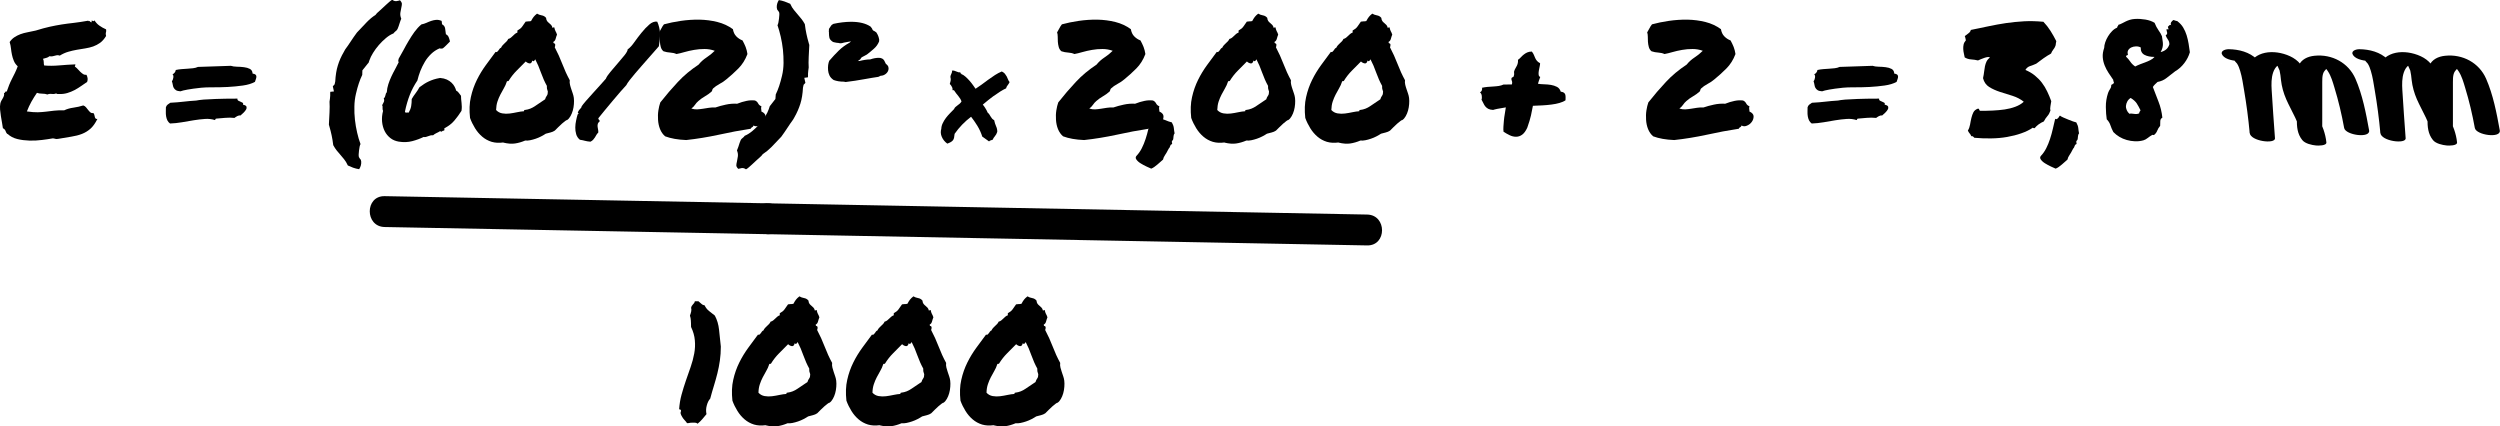 <?xml version="1.0" encoding="UTF-8"?><svg id="Layer_2" xmlns="http://www.w3.org/2000/svg" viewBox="0 0 362.74 61.85"><defs><style>.cls-1{stroke-width:0px;}</style></defs><g id="Camada_1"><path class="cls-1" d="m1.08,19.47c-.12-.12-.21-.27-.27-.45-.05-.17-.18-.31-.39-.42-.03-.23-.07-.5-.13-.81-.05-.3-.11-.62-.16-.94s-.09-.64-.12-.96-.01-.61.04-.88c.03-.14.08-.27.15-.4.07-.12.14-.25.21-.36s.12-.24.16-.36c.04-.12.04-.25.01-.38.09-.02.15-.07.18-.15.02-.09.1-.11.22-.08.11-.34.23-.66.35-.96s.26-.59.4-.87.29-.57.43-.86.28-.61.41-.97c-.27-.25-.46-.52-.57-.81-.12-.29-.21-.58-.27-.88-.06-.3-.11-.6-.14-.9s-.09-.61-.19-.93c.19-.28.41-.51.68-.69s.56-.33.88-.45c.32-.12.67-.21,1.04-.28s.77-.15,1.19-.25c.75-.23,1.42-.42,2.02-.55.59-.13,1.17-.24,1.73-.33.56-.09,1.15-.16,1.76-.23s1.31-.18,2.11-.32c.01.05.04.07.08.07h.15c.05.11.13.16.26.16,0-.05,0-.09-.01-.13,0-.04-.01-.07-.01-.11.03,0,.07,0,.13.02.05.02.1.03.14.05.04.02.07.01.11-.01.03-.02.04-.07.02-.15.19.33.43.6.73.81.3.21.62.4.98.55.02.14.02.24.01.3,0,.06-.02.12-.04.18-.02.06-.02.12-.02.19s.02.17.05.29c-.25.42-.54.75-.85.98-.32.23-.66.41-1.02.54-.36.12-.74.22-1.14.28s-.8.13-1.22.2-.83.17-1.25.29-.84.31-1.24.56c-.12-.05-.24-.07-.34-.06-.1,0-.21.03-.32.06-.11.03-.23.06-.36.09-.13.03-.29.03-.48,0-.12.11-.27.19-.43.23s-.33.09-.5.14c.08.17.11.34.11.52,0,.17.01.32.06.45.66.06,1.38.06,2.18-.01s1.58-.12,2.34-.15c.02.08,0,.13-.02.16-.03.03-.05.09-.05.16.14.09.27.21.4.35s.25.28.39.41.27.24.41.33.3.12.49.11c.08.16.13.32.16.49.03.17,0,.35-.07.54-.31.2-.62.41-.91.62-.3.21-.61.4-.93.57-.32.17-.67.31-1.04.42-.38.11-.78.16-1.22.14h-.2c-.05,0-.12-.03-.2-.09-.16.08-.36.11-.62.08s-.47,0-.64.08c-.22-.08-.47-.12-.76-.12s-.54-.04-.76-.12c-.28.41-.55.83-.8,1.28-.25.45-.47.92-.66,1.42.64.09,1.17.13,1.59.12s.82-.05,1.2-.09.76-.09,1.16-.14.89-.06,1.46-.05c.39-.19.84-.32,1.35-.39s.98-.18,1.42-.32c.16.05.29.14.4.27.11.13.21.27.32.4.1.13.21.25.32.34.11.09.25.12.42.09.08.08.13.17.15.28s.05.21.07.3.06.17.11.22.13.07.26.06c-.3.61-.63,1.08-1,1.41-.37.33-.78.58-1.24.76-.46.18-.98.31-1.55.4-.57.09-1.21.19-1.91.32-.17.03-.32.03-.43-.01-.12-.04-.24-.06-.36-.06-.44.08-.96.16-1.56.23-.6.08-1.21.11-1.82.09-.61-.02-1.2-.09-1.76-.23s-1.03-.39-1.41-.75Z"/><path class="cls-1" d="m35.27,15.19c.28.06.45.16.49.28s.03.26-.05.41-.2.3-.36.46-.32.3-.46.42c-.14-.03-.29,0-.45.08s-.3.18-.42.27c-.44-.05-.89-.05-1.35-.01s-.89.07-1.28.11c-.08,0-.12.03-.13.09s-.04.1-.08.12c-.45-.14-.94-.2-1.45-.16s-1.05.09-1.62.19-1.13.19-1.71.29c-.58.1-1.16.16-1.73.18-.17-.12-.3-.28-.39-.46s-.14-.38-.18-.59-.04-.43-.04-.64.01-.44.01-.66c.05-.17.13-.3.26-.4s.25-.18.38-.26c.39-.02.74-.04,1.05-.07.31-.03.61-.06.9-.09.29-.03.58-.06.87-.09.29-.03.6-.05.95-.07.2-.05.55-.09,1.05-.14.42-.03,1.02-.06,1.79-.09.77-.03,1.82-.05,3.13-.05-.02.14.03.24.13.3.1.06.21.11.32.15.11.04.21.09.29.14.09.06.11.15.06.29Zm1.36-4.52c.22.03.37.09.45.16.08.08.12.17.12.28s-.02.23-.07.36-.09.27-.14.41c-.45.25-1.04.43-1.75.53s-1.44.17-2.19.21-1.47.05-2.17.05-1.25.01-1.68.06c-.84.09-1.51.18-1.99.27-.48.09-.83.17-1.03.25-.28-.02-.5-.07-.64-.16s-.26-.21-.33-.34c-.07-.13-.12-.28-.14-.44s-.07-.34-.13-.53c.11-.12.18-.3.21-.52s0-.38-.12-.49c.12-.03.24-.12.34-.27s.14-.26.11-.34c.28-.06.57-.11.86-.13s.57-.04.86-.06c.28-.02.55-.04.81-.07.26-.03.5-.09.71-.19.76-.03,1.57-.06,2.41-.08s1.63-.05,2.37-.08c.23.08.53.12.88.13.35,0,.69.03,1.02.07.33.04.61.12.86.25.24.13.37.35.39.68Z"/><path class="cls-1" d="m53.42,9.16l-.84,1.05-.02.66c-.19.39-.36.8-.5,1.24s-.29.93-.41,1.48c-.14.59-.22,1.22-.23,1.86-.02.65.01,1.29.08,1.93s.18,1.27.32,1.87.3,1.16.49,1.66c-.05.06-.09.18-.13.36-.04.18-.07.37-.09.57-.02.2-.04.39-.05.57,0,.18,0,.31.04.39l.16.26c.06.03.1.09.12.16s.03.15.05.21c.03.39-.07.77-.3,1.12-.31-.05-.61-.12-.88-.22-.27-.1-.53-.21-.76-.32-.17-.38-.36-.68-.55-.91-.2-.23-.39-.46-.57-.68-.17-.19-.34-.38-.5-.59-.16-.2-.33-.46-.5-.77-.06-.52-.14-.98-.23-1.41s-.2-.86-.33-1.31l-.07-.26c.03-.58.06-1.17.09-1.77s.03-1.12,0-1.56c.03-.12.05-.26.06-.41,0-.15.02-.3.04-.46v-.28c0-.12,0-.22.02-.28l.52-.05-.16-.75.26-.28.09-.42c.05-.89.17-1.67.38-2.33.2-.66.49-1.32.87-1.96l.19-.35c.27-.36.53-.74.8-1.15.26-.41.57-.84.91-1.31.55-.59,1.03-1.1,1.44-1.52s.83-.77,1.25-1.03l.21-.26c.3-.28.55-.51.76-.69s.4-.36.57-.53c.17-.16.33-.3.47-.42s.28-.23.42-.3c.22.16.43.22.63.19s.37-.07.49-.12c.19.2.28.38.28.52s-.03.34-.09.59c-.05.2-.09.44-.13.7s0,.55.13.87c-.08.17-.14.35-.2.53-.05.18-.11.36-.18.55s-.12.32-.16.41c-.05.09-.1.16-.15.21-.05.06-.12.11-.19.16-.07.06-.15.14-.25.27-.36.14-.72.36-1.09.67s-.71.64-1.03,1.01-.6.75-.84,1.14-.42.75-.53,1.08l-.14.4Z"/><path class="cls-1" d="m66.21,13.15c.16.09.28.21.38.35s.2.27.3.4c0,.3.03.64.08,1.03.05.39.05.77-.01,1.15-.31.5-.66.97-1.03,1.41s-.84.8-1.38,1.08c-.08.02-.1.07-.07.18.03.1,0,.17-.07.2-.12,0-.22.04-.28.11s-.15.06-.26-.04c-.17.11-.35.21-.54.29-.19.09-.35.19-.49.32-.14-.02-.27,0-.38.02-.11.03-.22.07-.33.11-.11.04-.22.07-.33.11-.11.03-.22.03-.33,0-.5.25-1.05.45-1.66.61-.61.16-1.26.18-1.95.07-.47-.08-.88-.25-1.22-.52s-.62-.6-.82-1-.33-.85-.38-1.36,0-1.04.14-1.58c-.03-.05-.05-.11-.06-.19s-.01-.16-.01-.23v-.23c0-.08-.02-.13-.07-.16.09-.16.18-.32.25-.48s.07-.35-.01-.57c.08-.02.13-.06.16-.13s.06-.15.08-.25.05-.18.07-.26c.02-.08.07-.14.13-.19.03-.42.11-.82.23-1.19s.27-.74.43-1.09.34-.7.53-1.04c.19-.34.37-.69.54-1.05-.06-.12-.08-.21-.06-.25.02-.04.04-.13.06-.27.23-.39.47-.81.7-1.25s.48-.89.75-1.34c.26-.45.55-.88.84-1.29.3-.41.63-.78,1.01-1.09.25-.05.49-.12.73-.23.23-.11.47-.2.7-.28.23-.08.47-.13.71-.15s.5.03.79.15c.03.14.04.24.04.3,0,.06,0,.13.04.21.25.13.39.33.43.61s.07.55.11.82c.19.09.32.23.4.42s.14.4.19.63c-.19.19-.36.37-.53.54s-.33.32-.5.45c-.06.03-.15.04-.26.04s-.18-.02-.21-.04c-.47.2-.88.47-1.23.81-.35.34-.66.71-.91,1.14s-.48.87-.66,1.34-.32.93-.43,1.38c-.45.67-.82,1.37-1.1,2.09-.28.72-.52,1.52-.7,2.41.01.12.08.18.2.16s.23-.02.34,0c.19-.33.31-.64.36-.94.05-.3.08-.64.08-1.03.17-.3.36-.58.56-.84.2-.27.39-.55.56-.87.25-.19.48-.35.7-.49s.44-.26.66-.36.46-.2.71-.28.57-.16.93-.22c.38.03.7.11.97.23s.5.28.69.46.34.38.45.59c.11.21.19.41.23.6Z"/><path class="cls-1" d="m73.03,20.67c-.61.09-1.17.06-1.69-.09-.52-.16-.97-.41-1.37-.75-.4-.34-.75-.75-1.04-1.22s-.54-.97-.73-1.5c-.12-1.11-.09-2.12.12-3.02.2-.91.5-1.74.88-2.51s.82-1.48,1.3-2.14c.48-.66.95-1.3,1.41-1.91.09.05.17.04.23-.01.06-.05.12-.12.18-.2.05-.08.11-.16.16-.23.05-.08.13-.13.22-.16.06-.14.14-.26.23-.36s.19-.2.29-.29.2-.19.29-.28.17-.21.23-.35c.14-.03.27-.09.38-.18s.21-.18.3-.27.19-.18.29-.27c.1-.09.22-.15.36-.2v-.3c.31-.17.54-.35.68-.55.14-.19.31-.44.52-.74.16-.03.28-.04.38-.04.09,0,.23,0,.4-.04.14-.27.27-.47.38-.61s.27-.3.49-.47c.2.12.43.21.68.25s.46.16.63.36c.02.2.07.36.15.47.09.11.18.21.29.29.11.09.21.18.3.28.09.1.16.24.19.41.06,0,.11-.02.13-.05.02-.03.07-.04.13-.02.03.14.06.25.09.33.03.08.06.15.09.22.03.07.07.14.11.21.04.07.07.17.11.29-.08.19-.14.39-.2.61-.06.22-.17.37-.34.45,0,.12.04.2.13.21.08.02.14.08.15.19,0,.16-.02.28-.07.38.41.77.77,1.57,1.09,2.4.32.84.68,1.63,1.09,2.38-.03.23-.02.46.04.68.05.22.12.43.19.64.07.21.14.42.21.62.07.2.12.41.15.63.03.28.04.58.01.9-.02.32-.08.63-.16.93s-.2.57-.34.82c-.14.25-.3.44-.49.56-.03-.02-.12.03-.26.13s-.3.23-.48.39c-.18.16-.36.33-.55.52l-.49.49c-.19.13-.39.21-.62.27-.23.06-.46.11-.69.18-.19.13-.41.25-.67.39-.26.13-.52.25-.8.34s-.54.17-.81.22c-.27.05-.5.07-.7.04-.52.22-1.01.36-1.49.43s-1.04.03-1.7-.13Zm.52-8.86c-.12.38-.27.71-.45,1.01-.17.3-.34.6-.5.91-.16.31-.3.64-.42,1s-.18.76-.2,1.23c.25.27.55.43.9.49.35.06.71.07,1.08.02s.73-.11,1.09-.19.69-.12.98-.14c0-.14.05-.2.16-.19.52-.06,1-.25,1.46-.57.46-.32.94-.64,1.44-.97.06-.2.14-.38.25-.52s.15-.34.15-.61c-.06-.17-.1-.3-.12-.39-.02-.09-.02-.23-.02-.43-.33-.59-.61-1.24-.86-1.93-.24-.69-.52-1.34-.83-1.93-.03.08-.09.16-.16.23-.08.08-.16.06-.26-.05-.08.31-.21.45-.41.42-.2-.03-.38-.12-.55-.28-.44.45-.88.89-1.31,1.32s-.83.93-1.17,1.49c-.06.05-.1.06-.12.04s-.06-.01-.14.04Z"/><path class="cls-1" d="m91.13,7.12c.28-.2.59-.54.91-1s.68-.92,1.04-1.37.74-.85,1.12-1.18c.38-.34.77-.48,1.16-.43.25.56.38,1.12.4,1.68.02.55-.04,1.18-.16,1.89-.14.17-.34.41-.61.7s-.56.63-.88,1c-.32.37-.65.75-1,1.14-.34.39-.67.77-.97,1.12s-.57.69-.8.98-.38.53-.46.7c-.22.23-.51.56-.88.98s-.75.87-1.14,1.34c-.39.47-.77.93-1.14,1.37-.37.45-.67.82-.9,1.11-.02.08,0,.15.07.21.06.06.11.13.14.21-.17.16-.27.3-.3.43-.03.13-.04.27-.02.41s.04.28.07.41c.03.13.04.28.02.43-.11.09-.2.2-.27.33-.07.13-.14.25-.21.36s-.16.23-.26.34-.23.2-.39.28c-.33-.03-.59-.07-.8-.13-.2-.06-.45-.11-.73-.15-.27-.22-.45-.49-.54-.81-.09-.32-.14-.65-.13-.98,0-.34.05-.67.12-1.01s.14-.63.22-.88c.17-.11.18-.19.02-.23.06-.22.17-.4.33-.55s.23-.28.23-.39c.11-.17.32-.43.63-.79s.65-.73,1.02-1.14c.37-.41.72-.8,1.07-1.18.34-.38.61-.68.8-.9.09-.25.31-.57.64-.97.33-.4.69-.81,1.05-1.23s.7-.82,1.01-1.2c.3-.37.46-.68.48-.91Z"/><path class="cls-1" d="m110.51,16.19c.38.19.57.42.57.7s-.08.54-.26.79-.41.43-.7.55c-.29.13-.55.12-.79-.02-.03.13-.1.21-.2.25-.1.04-.17.11-.2.22-1.52.23-3.06.52-4.64.87-1.58.34-3.16.6-4.73.77-1.22-.05-2.23-.23-3.05-.54-.33-.28-.57-.63-.74-1.05s-.26-.87-.29-1.34c-.03-.47-.02-.93.05-1.37s.16-.83.28-1.16c.81-1.03,1.66-2.02,2.54-2.96.88-.95,1.89-1.78,3.01-2.52.33-.41.71-.75,1.15-1.04.44-.29.84-.61,1.2-.97-.47-.17-.96-.26-1.48-.26s-1.02.04-1.52.13-.97.19-1.41.32-.82.22-1.15.28c-.25-.12-.54-.19-.88-.21-.34-.02-.67-.08-1-.19-.19-.16-.32-.36-.39-.61s-.11-.51-.13-.77-.02-.52-.02-.76-.03-.44-.09-.6c.12-.2.24-.41.34-.61.1-.2.22-.39.36-.56.73-.2,1.55-.37,2.44-.5.89-.13,1.79-.19,2.69-.18.91.02,1.78.13,2.62.34s1.59.56,2.25,1.04c.08.44.24.79.49,1.04.25.26.55.46.91.6.17.31.32.63.45.95.12.32.21.66.26,1.02-.31.83-.75,1.53-1.32,2.1s-1.14,1.09-1.72,1.56c-.31.27-.65.49-1.01.68s-.67.41-.94.66c-.06.06-.1.15-.12.25-.02.1-.05.18-.12.22-.28.25-.59.47-.94.67-.34.2-.66.42-.94.67-.2.17-.37.36-.5.56-.13.2-.31.38-.53.54.28.09.56.13.83.12s.55-.05.84-.09.59-.09.89-.14.62-.06.95-.05c.45-.16.95-.29,1.5-.41s1.09-.16,1.64-.13c.47-.19.92-.32,1.35-.41.43-.09.84-.11,1.23-.06.2.08.36.22.46.42.1.2.26.34.48.42-.05.17-.06.3-.04.38s.04.22.04.42Z"/><path class="cls-1" d="m117.43,6.47c-.03.59-.06,1.19-.09,1.78-.03.59-.03,1.11,0,1.55-.03.14-.05.29-.06.43s-.02.29-.04.43v.28c0,.12,0,.22-.02.28l-.52.07.16.73-.26.28-.09.42c-.05.89-.17,1.67-.38,2.33s-.49,1.32-.87,1.98l-.19.33c-.27.36-.53.75-.8,1.16-.27.41-.57.86-.91,1.32-.55.59-1.03,1.1-1.44,1.51-.41.41-.83.75-1.25,1.02l-.21.26c-.3.28-.55.51-.76.69s-.4.36-.57.53c-.17.16-.33.3-.47.42s-.28.23-.42.3c-.22-.16-.43-.21-.63-.18s-.37.07-.49.11c-.19-.19-.28-.36-.28-.5s.03-.34.09-.57c.05-.22.09-.46.13-.73.04-.27,0-.56-.13-.87.08-.17.14-.34.2-.52.06-.17.11-.36.18-.56.06-.19.12-.32.16-.41s.1-.16.15-.21c.05-.05.12-.11.19-.16.07-.05.15-.14.25-.27.34-.14.7-.36,1.08-.67s.72-.64,1.04-1.01c.32-.37.6-.74.84-1.12s.42-.74.53-1.07l.14-.42.82-1.05.05-.66c.36-.73.66-1.64.91-2.72.14-.58.21-1.19.22-1.84,0-.65-.02-1.3-.09-1.94s-.18-1.28-.32-1.89-.3-1.16-.47-1.66c.05-.06.09-.18.13-.36.04-.18.07-.37.09-.57.02-.2.04-.39.05-.57,0-.18,0-.31-.04-.39l-.16-.23c-.06-.05-.1-.11-.12-.18-.02-.07-.03-.14-.05-.22-.03-.39.07-.77.3-1.12.3.05.58.12.86.22.27.1.53.21.79.32.17.38.35.68.55.91s.39.46.57.68c.17.2.34.4.5.6.16.2.33.45.5.76.06.52.14.98.23,1.41s.2.86.33,1.31l.07.26Z"/><path class="cls-1" d="m128.56,9.28c.17.13.28.26.33.41.05.15.05.29.02.43-.05.23-.18.44-.4.61s-.46.26-.73.26l-.33.16c-.31.05-.63.1-.96.15s-.67.11-1.03.18c-.45.08-.91.16-1.37.23s-.92.14-1.39.19c-.14-.02-.23-.03-.26-.05-.28,0-.54-.02-.79-.06-.24-.04-.47-.1-.69-.18-.3-.2-.5-.43-.61-.67s-.18-.49-.2-.75-.02-.51.01-.75c.03-.24.09-.45.16-.62.48-.56.95-1.06,1.39-1.49s.96-.81,1.56-1.14c.09-.09.16-.16.21-.19-.19.03-.37.06-.54.09-.17.03-.34.06-.49.09-.08.03-.15.05-.22.06s-.14.02-.22.04l-.23-.02c-.09-.03-.21-.05-.35-.05-.08-.02-.17-.03-.27-.05-.1-.02-.2-.04-.29-.07-.31-.2-.49-.41-.53-.63s-.06-.41-.06-.59v-.14s0-.09-.02-.12l.02-.42c.09-.12.17-.23.22-.33s.12-.18.2-.26l.23-.14c.42-.09.85-.17,1.29-.22.44-.05.86-.08,1.26-.08,1.2,0,2.15.23,2.84.7l.21.28c.02.08.05.15.09.21.05.06.15.13.3.19l.23.16c.12.19.22.36.28.53s.11.34.14.53l-.02.26c-.17.41-.41.75-.73,1.03s-.63.55-.96.8c-.08.06-.16.12-.26.16s-.18.09-.26.14c-.08.03-.15.07-.21.11-.06.04-.12.07-.16.11-.03.03-.06.07-.08.13-.02.06-.07.11-.13.15-.05.03-.1.07-.15.11-.05.04-.11.07-.15.11.05-.02.13-.02.26-.02.23-.06.48-.12.75-.16s.53-.07.8-.07c.45-.16.86-.23,1.22-.23.05,0,.09,0,.14.01.05,0,.09.01.12.01.19.05.32.11.39.18s.12.13.15.18l.26.52Z"/><path class="cls-1" d="m142.53,19.84c-.17-.55-.41-1.08-.72-1.59-.32-.51-.62-.95-.91-1.31-.45.34-.88.72-1.29,1.14-.4.42-.77.86-1.1,1.34-.02.23-.05.42-.08.57s-.09.27-.17.37c-.08.1-.19.19-.32.26-.13.07-.29.15-.49.22-.37-.27-.63-.59-.8-.99-.17-.39-.19-.78-.07-1.17.01-.28.08-.55.21-.81.13-.27.28-.52.46-.76.18-.24.38-.46.59-.68s.41-.42.6-.61c.03-.11.1-.21.19-.29.09-.08.19-.16.3-.24.11-.08.21-.16.32-.25.1-.09.19-.19.26-.32-.08-.25-.23-.51-.45-.77-.22-.26-.43-.53-.61-.81-.02-.06-.06-.07-.12-.05-.06.02-.1.02-.12-.02.02-.14,0-.3-.09-.46-.08-.17-.18-.31-.31-.43.03-.12.07-.27.12-.44.04-.17.03-.36-.03-.57,0-.09.02-.17.05-.26s.07-.16.1-.23c.03-.07.06-.14.08-.22.02-.07.02-.14-.02-.21.14-.02.27-.02.38.02s.22.07.32.12c.1.04.19.08.27.1.08.02.17.02.26-.02-.01.06-.01.09,0,.12.01.02.03.04.05.05.02.01.04.02.07.04s.03.04.03.07c.18.06.37.17.58.36s.41.38.61.61c.19.22.37.44.52.66.16.22.27.39.35.5.27-.17.55-.36.86-.59.31-.23.63-.46.96-.71.33-.24.67-.47,1-.69.34-.22.67-.39.99-.52.19.09.33.2.44.32.1.13.19.26.27.4.07.14.13.28.19.43s.13.28.23.39c-.09.19-.19.35-.29.47-.11.13-.18.27-.22.44-.23.1-.51.25-.83.45-.29.18-.64.42-1.05.71-.41.3-.92.7-1.5,1.2.13.16.24.3.33.45.09.14.16.27.22.37.06.12.11.23.15.33.1.08.18.17.25.27s.13.2.19.31c.06.11.13.21.21.3.08.09.18.17.3.22.07.33.16.63.28.89.12.26.18.53.17.81-.08.25-.19.46-.34.63-.15.17-.26.34-.32.51l-.3.1c-.1.03-.18.08-.23.15l-.95-.68Z"/><path class="cls-1" d="m168.25,16.19c.38.19.57.42.57.7s-.08.54-.26.79-.41.43-.7.55c-.29.13-.55.12-.79-.02-.03.13-.1.21-.2.25-.1.04-.17.11-.2.22-1.52.23-3.06.52-4.64.87-1.58.34-3.16.6-4.73.77-1.22-.05-2.23-.23-3.05-.54-.33-.28-.57-.63-.74-1.05s-.26-.87-.29-1.34c-.03-.47-.02-.93.05-1.37s.16-.83.28-1.16c.81-1.03,1.66-2.02,2.54-2.96.88-.95,1.89-1.78,3.01-2.52.33-.41.71-.75,1.15-1.04.44-.29.84-.61,1.2-.97-.47-.17-.96-.26-1.48-.26s-1.02.04-1.52.13-.97.19-1.41.32-.82.22-1.15.28c-.25-.12-.54-.19-.88-.21-.34-.02-.67-.08-1-.19-.19-.16-.32-.36-.39-.61s-.11-.51-.13-.77-.02-.52-.02-.76-.03-.44-.09-.6c.12-.2.24-.41.34-.61.1-.2.22-.39.36-.56.73-.2,1.55-.37,2.44-.5.89-.13,1.79-.19,2.69-.18.91.02,1.78.13,2.62.34s1.59.56,2.25,1.04c.08.44.24.79.49,1.04.25.26.55.46.91.6.17.31.32.63.45.95.12.32.21.66.26,1.02-.31.83-.75,1.53-1.32,2.1s-1.14,1.09-1.72,1.56c-.31.27-.65.49-1.01.68s-.67.41-.94.66c-.06.06-.1.15-.12.25-.02.1-.05.18-.12.22-.28.25-.59.47-.94.67-.34.2-.66.42-.94.67-.2.17-.37.36-.5.56-.13.2-.31.38-.53.54.28.09.56.13.83.12s.55-.05.84-.09.59-.09.89-.14.62-.06.95-.05c.45-.16.95-.29,1.5-.41s1.09-.16,1.64-.13c.47-.19.92-.32,1.35-.41.43-.09.84-.11,1.23-.06.2.08.36.22.46.42.1.2.26.34.48.42-.05.17-.06.3-.04.38s.04.22.04.42Z"/><path class="cls-1" d="m167.67,16.78c.09.08.25.17.48.27s.46.2.71.3.48.19.7.27.38.12.47.14c.17.31.27.59.29.83.02.24.06.5.11.76-.08.08-.13.21-.15.39-.02.18-.04.31-.04.39-.02.13-.05.2-.09.22s-.09.09-.12.2c-.02.03,0,.08.02.14.03.06.04.11.02.14-.02.08-.05.12-.11.13-.05,0-.1.05-.13.13-.06.17-.11.28-.13.32-.02.04-.04.06-.05.07l-.05.05s-.07.11-.15.27c-.11.23-.24.46-.4.69-.16.23-.26.45-.3.67-.22.19-.49.43-.81.71s-.62.49-.9.6c-.14-.06-.36-.16-.67-.3s-.59-.3-.87-.47-.48-.36-.62-.56-.12-.39.05-.56c.28-.3.53-.65.74-1.07.21-.41.39-.86.55-1.34s.29-.97.41-1.48c.12-.51.23-1,.34-1.46.06.06.12.08.19.06s.12-.06.19-.12.12-.12.16-.2.09-.14.14-.19Z"/><path class="cls-1" d="m177.67,20.67c-.61.09-1.17.06-1.69-.09-.52-.16-.97-.41-1.37-.75-.4-.34-.75-.75-1.04-1.22s-.54-.97-.73-1.5c-.12-1.11-.09-2.12.12-3.02.2-.91.5-1.74.88-2.51s.82-1.48,1.3-2.14c.48-.66.95-1.3,1.41-1.91.09.05.17.04.23-.01.06-.05.12-.12.18-.2.05-.08.11-.16.16-.23.05-.08.13-.13.22-.16.06-.14.14-.26.23-.36s.19-.2.29-.29.2-.19.29-.28.17-.21.23-.35c.14-.03.27-.09.38-.18s.21-.18.3-.27.19-.18.29-.27c.1-.09.22-.15.36-.2v-.3c.31-.17.54-.35.68-.55.14-.19.31-.44.52-.74.16-.03.28-.04.38-.04.09,0,.23,0,.4-.04.14-.27.27-.47.38-.61s.27-.3.49-.47c.2.12.43.21.68.25s.46.16.63.36c.02.2.07.36.15.47.09.11.18.21.29.29.11.09.21.18.3.28.09.1.16.24.19.41.06,0,.11-.02.13-.05.02-.03.07-.04.13-.02.03.14.06.25.09.33.03.08.06.15.09.22.03.07.07.14.11.21.04.07.07.17.11.29-.08.19-.14.39-.2.61-.06.22-.17.37-.34.45,0,.12.04.2.13.21.08.02.14.08.15.19,0,.16-.02.28-.07.38.41.77.77,1.57,1.09,2.4.32.84.68,1.63,1.09,2.38-.03.23-.02.46.04.68.05.22.12.43.19.64.07.21.14.42.21.62.07.2.12.41.15.63.03.28.04.58.01.9-.02.32-.08.63-.16.93s-.2.57-.34.82c-.14.25-.3.44-.49.56-.03-.02-.12.03-.26.13s-.3.23-.48.39c-.18.16-.36.33-.55.52l-.49.49c-.19.13-.39.21-.62.27-.23.06-.46.11-.69.18-.19.13-.41.25-.67.39-.26.13-.52.25-.8.34s-.54.17-.81.22c-.27.05-.5.07-.7.04-.52.22-1.01.36-1.49.43s-1.04.03-1.7-.13Zm.52-8.86c-.12.38-.27.71-.45,1.01-.17.3-.34.6-.5.91-.16.31-.3.64-.42,1s-.18.76-.2,1.23c.25.27.55.43.9.49.35.06.71.07,1.08.02s.73-.11,1.09-.19.69-.12.98-.14c0-.14.05-.2.16-.19.52-.06,1-.25,1.46-.57.46-.32.94-.64,1.44-.97.06-.2.14-.38.25-.52s.15-.34.15-.61c-.06-.17-.1-.3-.12-.39-.02-.09-.02-.23-.02-.43-.33-.59-.61-1.24-.86-1.93-.24-.69-.52-1.34-.83-1.93-.03.08-.09.16-.16.23-.08.08-.16.06-.26-.05-.08.31-.21.45-.41.42-.2-.03-.38-.12-.55-.28-.44.45-.88.89-1.31,1.32s-.83.93-1.17,1.49c-.06.05-.1.06-.12.04s-.06-.01-.14.04Z"/><path class="cls-1" d="m194.22,20.67c-.61.09-1.17.06-1.69-.09-.52-.16-.97-.41-1.37-.75-.4-.34-.75-.75-1.04-1.22s-.54-.97-.73-1.5c-.12-1.11-.09-2.12.12-3.02.2-.91.5-1.74.88-2.51s.82-1.48,1.3-2.14c.48-.66.95-1.3,1.41-1.91.09.05.17.04.23-.01.06-.05.12-.12.18-.2.05-.08.11-.16.16-.23.05-.08.13-.13.22-.16.06-.14.14-.26.23-.36s.19-.2.29-.29.2-.19.29-.28.17-.21.23-.35c.14-.03.27-.09.38-.18s.21-.18.3-.27.19-.18.29-.27c.1-.09.22-.15.36-.2v-.3c.31-.17.54-.35.68-.55.14-.19.31-.44.52-.74.16-.03.28-.04.38-.04.09,0,.23,0,.4-.04.14-.27.27-.47.38-.61s.27-.3.49-.47c.2.12.43.21.68.25s.46.16.63.36c.02.2.07.36.15.47.09.11.18.21.29.29.11.09.21.18.3.28.09.1.16.24.19.41.06,0,.11-.02.13-.05.02-.03.07-.04.13-.02.03.14.06.25.09.33.03.08.06.15.09.22.03.07.07.14.11.21.04.07.07.17.11.29-.08.19-.14.39-.2.61-.06.22-.17.37-.34.45,0,.12.04.2.13.21.08.02.14.08.15.19,0,.16-.02.28-.07.38.41.77.77,1.57,1.09,2.4.32.84.68,1.63,1.09,2.38-.03.23-.02.46.04.68.05.22.12.43.19.64.07.21.14.42.21.62.07.2.12.41.15.63.03.28.04.58.01.9-.02.32-.08.63-.16.93s-.2.57-.34.82c-.14.25-.3.44-.49.56-.03-.02-.12.03-.26.13s-.3.23-.48.39c-.18.16-.36.33-.55.52l-.49.49c-.19.13-.39.21-.62.27-.23.06-.46.11-.69.18-.19.13-.41.25-.67.39-.26.13-.52.25-.8.34s-.54.17-.81.22c-.27.05-.5.07-.7.04-.52.22-1.01.36-1.49.43s-1.04.03-1.7-.13Zm.52-8.86c-.12.38-.27.71-.45,1.01-.17.3-.34.6-.5.91-.16.31-.3.64-.42,1s-.18.76-.2,1.23c.25.27.55.43.9.49.35.06.71.07,1.08.02s.73-.11,1.09-.19.69-.12.98-.14c0-.14.05-.2.16-.19.52-.06,1-.25,1.46-.57.46-.32.94-.64,1.44-.97.06-.2.14-.38.25-.52s.15-.34.15-.61c-.06-.17-.1-.3-.12-.39-.02-.09-.02-.23-.02-.43-.33-.59-.61-1.24-.86-1.93-.24-.69-.52-1.34-.83-1.93-.03.08-.09.16-.16.23-.08.08-.16.06-.26-.05-.08.31-.21.45-.41.42-.2-.03-.38-.12-.55-.28-.44.45-.88.89-1.31,1.32s-.83.93-1.17,1.49c-.06.05-.1.06-.12.04s-.06-.01-.14.04Z"/><path class="cls-1" d="m226.42,13.29c.23.03.4.09.5.16.1.08.17.18.2.29.03.12.04.25.04.39,0,.14-.01.28-.01.42-.23.16-.53.29-.88.39-.35.1-.74.18-1.16.23-.42.06-.86.09-1.32.12s-.92.04-1.37.06c-.08.44-.17.9-.28,1.39s-.29,1.09-.54,1.79c-.22.48-.47.82-.75,1.02-.28.2-.57.29-.88.29s-.61-.07-.92-.22c-.31-.15-.61-.32-.89-.5-.03-.2-.04-.45-.02-.73.01-.28.04-.58.07-.9.03-.32.07-.64.13-.96.05-.32.11-.64.15-.95-.5.08-.9.15-1.21.21s-.52.12-.64.16c-.3-.02-.53-.07-.7-.16s-.31-.21-.42-.34-.2-.28-.28-.46c-.08-.17-.17-.35-.28-.54.06-.12.07-.3.04-.54s-.13-.41-.27-.54c.12-.02.22-.11.28-.27s.06-.28,0-.36c.25-.06.52-.1.81-.13s.57-.04.86-.06.55-.04.8-.08c.25-.04.47-.11.66-.2.22,0,.42,0,.62-.01.19,0,.4-.01.62-.01.05-.2.04-.38-.02-.52-.06-.14-.08-.27-.05-.38.03-.08.09-.13.18-.15.08-.02.14-.07.15-.15.06-.2.08-.36.05-.48s0-.27.09-.46c.08-.12.18-.32.32-.59.13-.27.18-.55.15-.84.16-.11.3-.23.43-.38s.27-.27.42-.39.31-.22.49-.3.4-.13.67-.13c.14.17.24.34.3.49.06.16.12.3.19.45s.14.27.25.4c.1.13.25.24.46.35,0,.14-.02.31-.07.52-.05.2-.09.41-.12.61-.03.2-.04.38-.02.54s.09.27.23.33c-.06.17-.12.34-.18.5s-.11.32-.15.48c.27.05.57.07.91.08s.67.04.98.09.6.15.86.28.44.36.55.67Z"/><path class="cls-1" d="m253.87,16.19c.38.19.57.42.57.7s-.08.54-.26.79-.41.43-.7.55c-.29.13-.55.12-.79-.02-.03.13-.1.21-.2.25-.1.04-.17.11-.2.22-1.52.23-3.06.52-4.64.87-1.58.34-3.16.6-4.73.77-1.22-.05-2.23-.23-3.05-.54-.33-.28-.57-.63-.74-1.05s-.26-.87-.29-1.34c-.03-.47-.02-.93.05-1.37s.16-.83.28-1.16c.81-1.03,1.66-2.02,2.54-2.96.88-.95,1.89-1.78,3.01-2.52.33-.41.71-.75,1.15-1.04.44-.29.84-.61,1.2-.97-.47-.17-.96-.26-1.48-.26s-1.02.04-1.52.13-.97.19-1.41.32-.82.22-1.15.28c-.25-.12-.54-.19-.88-.21-.34-.02-.67-.08-1-.19-.19-.16-.32-.36-.39-.61s-.11-.51-.13-.77-.02-.52-.02-.76-.03-.44-.09-.6c.12-.2.24-.41.34-.61.1-.2.22-.39.36-.56.73-.2,1.55-.37,2.44-.5.89-.13,1.79-.19,2.69-.18.91.02,1.78.13,2.62.34s1.59.56,2.25,1.04c.08.44.24.79.49,1.04.25.26.55.46.91.6.17.31.32.63.45.95.12.32.21.66.26,1.02-.31.83-.75,1.53-1.32,2.1s-1.14,1.09-1.72,1.56c-.31.27-.65.49-1.01.68s-.67.41-.94.66c-.06.06-.1.15-.12.25-.02.1-.05.18-.12.22-.28.25-.59.47-.94.67-.34.2-.66.42-.94.67-.2.17-.37.36-.5.56-.13.2-.31.38-.53.54.28.09.56.13.83.12s.55-.05.84-.09.59-.09.89-.14.62-.06.95-.05c.45-.16.95-.29,1.5-.41s1.09-.16,1.64-.13c.47-.19.92-.32,1.35-.41.43-.09.84-.11,1.23-.06.2.08.36.22.46.42.1.2.26.34.48.42-.05.17-.06.3-.04.38s.04.22.04.42Z"/><path class="cls-1" d="m273.47,15.19c.28.06.45.16.49.28s.03.26-.05.41-.2.3-.36.46-.32.3-.46.42c-.14-.03-.29,0-.45.08s-.3.18-.42.27c-.44-.05-.89-.05-1.35-.01s-.89.07-1.28.11c-.08,0-.12.03-.13.09s-.04.1-.08.12c-.45-.14-.94-.2-1.45-.16s-1.05.09-1.62.19-1.13.19-1.71.29c-.58.1-1.16.16-1.73.18-.17-.12-.3-.28-.39-.46s-.14-.38-.18-.59-.04-.43-.04-.64.01-.44.01-.66c.05-.17.13-.3.26-.4s.25-.18.38-.26c.39-.02.74-.04,1.05-.07.31-.03.61-.06.9-.09.29-.03.58-.06.87-.09.29-.03.6-.05.95-.07.2-.05.55-.09,1.05-.14.42-.03,1.02-.06,1.79-.09.77-.03,1.82-.05,3.13-.05-.02.14.03.24.13.3.1.06.21.11.32.15.11.04.21.09.29.14.09.06.11.15.06.29Zm1.36-4.52c.22.03.37.09.45.16.08.08.12.17.12.28s-.02.23-.07.36-.09.27-.14.41c-.45.25-1.04.43-1.75.53s-1.44.17-2.19.21-1.47.05-2.17.05-1.25.01-1.68.06c-.84.09-1.51.18-1.99.27-.48.09-.83.17-1.03.25-.28-.02-.5-.07-.64-.16s-.26-.21-.33-.34c-.07-.13-.12-.28-.14-.44s-.07-.34-.13-.53c.11-.12.18-.3.21-.52s0-.38-.12-.49c.12-.03.24-.12.34-.27s.14-.26.11-.34c.28-.06.57-.11.86-.13s.57-.04.86-.06c.28-.02.55-.04.81-.07.26-.03.5-.09.71-.19.76-.03,1.57-.06,2.41-.08s1.63-.05,2.37-.08c.23.08.53.12.88.13.35,0,.69.03,1.02.07.33.04.61.12.86.25.24.13.37.35.39.68Z"/><path class="cls-1" d="m285.98,4.34c.86-.17,1.71-.35,2.55-.53.84-.18,1.69-.33,2.54-.46.85-.12,1.72-.21,2.61-.26s1.83-.02,2.81.07c.39.41.73.85,1.03,1.32.3.48.58.97.84,1.49-.03.11-.05.22-.06.33,0,.11-.03.23-.06.35-.08.2-.18.39-.32.55-.13.16-.24.36-.32.57-.39.22-.76.45-1.11.7-.35.25-.7.51-1.04.77-.28.13-.57.24-.88.34-.3.1-.54.29-.69.57.52.22.97.48,1.36.8s.73.66,1.03,1.05.55.81.77,1.27c.22.45.41.92.59,1.41-.03.23-.07.48-.12.73-.05.25-.05.46,0,.63-.11.33-.25.59-.43.79s-.36.46-.53.79c-.55.23-.99.56-1.34.98-.16,0-.23-.03-.23-.09-.48.33-1.05.61-1.69.83-.64.23-1.33.4-2.06.53-.73.13-1.51.2-2.32.21-.81.02-1.62-.02-2.44-.09-.06-.05-.12-.1-.16-.16-.05-.06-.14-.09-.28-.07-.06-.16-.14-.29-.25-.41s-.18-.25-.25-.41c.16-.25.26-.54.32-.87.05-.33.12-.64.19-.95s.17-.58.29-.82.34-.42.63-.53c.12-.02.2.02.21.12s.06.16.14.19c.61,0,1.22-.01,1.83-.04s1.19-.08,1.73-.16,1.06-.21,1.54-.39.89-.41,1.23-.73c-.47-.38-1.02-.66-1.64-.86-.62-.19-1.23-.39-1.82-.57-.58-.19-1.11-.43-1.56-.71-.45-.29-.75-.71-.89-1.28.08-.36.13-.68.16-.96.03-.28.07-.54.12-.77s.12-.46.22-.67c.1-.21.27-.42.5-.62-.08-.05-.19-.06-.34-.04-.15.02-.31.06-.48.12-.17.06-.34.12-.5.19l-.41.18c-.33-.08-.66-.13-1-.15s-.64-.12-.93-.29c-.03-.17-.07-.36-.12-.57-.05-.21-.08-.43-.09-.64s0-.44.05-.66.16-.42.33-.61c-.03-.11-.05-.22-.07-.33s-.05-.2-.09-.28c.17-.14.36-.28.55-.42s.3-.3.32-.47Z"/><path class="cls-1" d="m298.9,16.78c.09.08.25.17.48.27s.46.2.71.3.48.19.7.27.38.12.47.14c.17.31.27.59.29.83.02.24.06.5.11.76-.08.08-.13.21-.15.39-.02.18-.04.31-.04.39-.02.13-.05.2-.09.22s-.09.09-.12.2c-.02.03,0,.08.02.14.03.06.04.11.02.14-.02.08-.05.12-.11.13-.05,0-.1.05-.13.13-.06.17-.11.28-.13.32-.02.04-.04.06-.05.07l-.05.05s-.07.11-.15.27c-.11.23-.24.46-.4.69-.16.23-.26.45-.3.67-.22.19-.49.43-.81.71s-.62.49-.9.6c-.14-.06-.36-.16-.67-.3s-.59-.3-.87-.47-.48-.36-.62-.56-.12-.39.05-.56c.28-.3.53-.65.74-1.07.21-.41.39-.86.55-1.34s.29-.97.41-1.48c.12-.51.23-1,.34-1.46.06.06.12.08.19.06s.12-.06.19-.12.12-.12.16-.2.09-.14.14-.19Z"/><path class="cls-1" d="m315.94,3.09c.34.25.62.55.83.9s.38.73.5,1.12c.12.4.22.81.29,1.24s.13.84.18,1.23c-.16.55-.42,1.07-.8,1.57-.38.5-.82.9-1.34,1.2-.47.36-.89.68-1.25.97s-.8.48-1.3.57c-.12.12-.25.24-.36.34s-.22.23-.32.39c.27.72.54,1.43.82,2.13s.47,1.48.56,2.32c-.19.11-.29.27-.3.49s-.02.45-.02.7c-.19.22-.33.45-.42.69-.09.24-.24.45-.45.62-.05.03-.1.04-.15.01s-.11-.02-.15.01c-.2.11-.41.25-.62.42-.21.17-.43.29-.64.35-.41.11-.82.16-1.23.14-.41-.02-.81-.08-1.19-.19-.38-.11-.74-.26-1.07-.46-.33-.2-.62-.43-.87-.69-.17-.31-.31-.64-.42-.97-.11-.34-.29-.63-.54-.88-.08-.5-.12-1.09-.13-1.78s.1-1.37.32-2.04c.08-.22.18-.41.3-.59.12-.17.18-.37.16-.59.08-.02.14-.05.18-.09.04-.05.1-.09.18-.12.05-.12.04-.21-.01-.26-.06-.05-.07-.12-.04-.23-.23-.33-.46-.67-.69-1.02s-.42-.71-.57-1.09-.25-.77-.28-1.2.04-.87.21-1.36c0-.23.05-.5.15-.8s.24-.59.41-.87.37-.54.59-.76c.22-.23.46-.39.73-.5,0-.11.03-.18.08-.2.05-.02.08-.09.08-.2.2-.06.39-.14.56-.23.17-.09.35-.18.53-.27.18-.09.37-.16.58-.23s.46-.11.74-.13c.5-.03,1.01,0,1.54.09s.96.25,1.32.47c.16.41.35.77.57,1.08.23.31.39.6.5.87.03.23.06.44.09.62s.05.36.05.53-.02.35-.07.53-.13.39-.26.62c.31-.08.57-.2.79-.38s.37-.42.48-.75c0-.27-.07-.49-.21-.68s-.25-.4-.33-.63c.09-.05.16-.11.19-.18s.04-.14.02-.22c-.02-.08-.04-.16-.06-.23-.02-.08-.04-.16-.04-.23.09-.03.16-.03.19,0,.03.03.07.02.12-.02-.03-.12-.05-.19-.06-.2,0,0-.02-.06-.04-.15.06-.08.14-.16.23-.23.09-.08.18-.07.26.02-.09-.16-.1-.3-.01-.45s.2-.25.34-.33c.08.03.16.06.25.09.09.03.19.06.32.07Zm-5.55,13.36c0-.11.02-.19.07-.25s.09-.12.12-.2c-.19-.39-.37-.72-.55-1-.18-.27-.47-.54-.88-.79-.22.14-.38.31-.49.52-.11.2-.17.41-.19.62-.02.21.02.42.11.62.08.2.21.38.39.54.16-.05.38-.04.66.01s.54.03.77-.08Zm-.59-6.8c.23-.12.48-.23.73-.33l.75-.28c.25-.09.49-.2.73-.32s.44-.27.61-.46c-.59,0-1.08-.1-1.46-.3-.38-.2-.57-.56-.55-1.08-.22-.11-.45-.16-.7-.15s-.48.06-.68.16-.35.24-.45.42c-.09.18-.1.38-.02.6-.03.08-.09.12-.16.13-.08,0-.12.07-.12.18.23.22.44.46.62.73.18.27.42.5.71.7Z"/><path class="cls-1" d="m111.43,33.98c22.57.42,45.14.85,67.7,1.27,6.41.12,12.82.24,19.24.36,2.88.05,2.88-4.42,0-4.48-22.57-.42-45.14-.85-67.7-1.27-6.41-.12-12.82-.24-19.24-.36-2.88-.05-2.88,4.42,0,4.48h0Z"/><path class="cls-1" d="m55.81,32.94c18.54.35,37.08.69,55.62,1.04,2.88.05,2.88-4.42,0-4.48-18.54-.35-37.08-.69-55.62-1.04-2.88-.05-2.88,4.42,0,4.48h0Z"/><path class="cls-1" d="m102.24,44.32c.17.34.39.62.67.83s.54.43.81.64c.33.61.53,1.29.61,2.04s.16,1.57.26,2.46c0,.72-.05,1.39-.14,2.03s-.21,1.25-.36,1.85c-.15.6-.32,1.2-.5,1.79s-.37,1.22-.54,1.88c-.22.23-.39.57-.5,1-.12.43-.13.85-.04,1.25-.2.25-.41.49-.61.73s-.43.45-.68.66c-.09-.09-.21-.14-.36-.15-.15,0-.3,0-.46,0-.16,0-.3.02-.43.05s-.23.03-.29.01c-.08-.12-.18-.26-.32-.4s-.25-.29-.35-.45c-.1-.16-.18-.31-.23-.46-.05-.15-.04-.29.04-.43,0-.17-.09-.26-.28-.26.05-.72.16-1.43.35-2.12s.4-1.37.63-2.04c.23-.66.46-1.32.69-1.98.23-.66.4-1.3.52-1.95s.15-1.28.09-1.92c-.05-.64-.24-1.29-.55-1.94,0-.22,0-.4-.01-.55s-.02-.28-.02-.4-.02-.23-.04-.34c-.02-.11-.05-.23-.09-.35.08-.22.14-.42.18-.61s.04-.36-.01-.52c.02-.11.05-.2.09-.27s.1-.14.16-.21.12-.14.18-.21.09-.16.11-.27h.52c.17.14.32.27.45.39s.29.19.49.22Z"/><path class="cls-1" d="m111.1,61.69c-.61.09-1.17.06-1.69-.09-.52-.16-.97-.41-1.37-.75-.4-.34-.75-.75-1.04-1.22s-.54-.97-.73-1.5c-.12-1.11-.09-2.12.12-3.02.2-.91.5-1.74.88-2.51s.82-1.48,1.3-2.14c.48-.66.95-1.3,1.41-1.91.09.05.17.04.23-.01.06-.05.12-.12.18-.2.05-.08.11-.16.16-.23.05-.08.13-.13.22-.16.06-.14.14-.26.23-.36s.19-.2.29-.29.2-.19.29-.28.17-.21.23-.35c.14-.03.27-.09.38-.18s.21-.18.3-.27.19-.18.29-.27c.1-.09.22-.15.36-.2v-.3c.31-.17.54-.35.68-.55.14-.19.31-.44.52-.74.16-.03.28-.04.38-.04.09,0,.23,0,.4-.04.14-.27.27-.47.38-.61s.27-.3.49-.47c.2.12.43.21.68.25s.46.16.63.36c.02.2.07.36.15.47.09.11.18.21.29.29.11.09.21.18.3.28.09.1.16.24.19.41.06,0,.11-.02.13-.05.02-.03.07-.04.13-.02.03.14.06.25.09.33.03.08.06.15.09.22s.07.14.11.21.07.17.11.29c-.08.19-.14.39-.2.61s-.17.37-.34.45c0,.12.04.2.13.21s.14.08.15.19c0,.16-.02.28-.07.38.41.77.77,1.57,1.09,2.4.32.84.68,1.63,1.09,2.38-.03.23-.02.46.04.68s.12.43.19.64.14.42.21.62c.07.2.12.41.15.63.03.28.04.58.01.9-.02.32-.08.63-.16.93s-.2.57-.34.82-.3.44-.49.56c-.03-.02-.12.03-.26.13s-.3.23-.48.39c-.18.16-.36.33-.55.52l-.49.49c-.19.13-.39.21-.62.27-.23.06-.46.11-.69.18-.19.13-.41.25-.67.39-.26.13-.52.25-.8.34s-.54.17-.81.22c-.27.05-.5.07-.7.04-.52.22-1.01.36-1.49.43s-1.04.03-1.7-.13Zm.52-8.86c-.12.38-.27.71-.45,1.01-.17.3-.34.6-.5.91-.16.31-.3.64-.42,1s-.19.76-.2,1.23c.25.27.55.43.9.49.35.06.71.07,1.08.02s.73-.11,1.09-.19.69-.12.98-.14c0-.14.05-.2.16-.19.52-.06,1-.25,1.46-.57.46-.32.94-.64,1.44-.97.06-.2.14-.38.25-.52s.15-.34.15-.61c-.06-.17-.1-.3-.12-.39-.02-.09-.02-.23-.02-.43-.33-.59-.61-1.24-.86-1.93-.24-.69-.52-1.34-.83-1.93-.03.08-.09.16-.16.23-.08.08-.16.06-.26-.05-.08.31-.21.45-.41.42-.2-.03-.38-.12-.55-.28-.44.45-.88.89-1.31,1.32s-.83.93-1.17,1.49c-.06.05-.1.06-.12.04s-.06-.01-.14.04Z"/><path class="cls-1" d="m127.64,61.69c-.61.09-1.17.06-1.69-.09-.52-.16-.97-.41-1.37-.75-.4-.34-.75-.75-1.04-1.22s-.54-.97-.73-1.5c-.12-1.11-.09-2.12.12-3.02.2-.91.5-1.74.88-2.51s.82-1.48,1.3-2.14c.48-.66.95-1.3,1.41-1.91.09.05.17.04.23-.01.06-.05.12-.12.18-.2.05-.08.11-.16.16-.23.05-.08.13-.13.22-.16.06-.14.14-.26.23-.36s.19-.2.29-.29.2-.19.29-.28.17-.21.23-.35c.14-.03.27-.09.38-.18s.21-.18.3-.27.19-.18.29-.27c.1-.09.22-.15.36-.2v-.3c.31-.17.54-.35.68-.55.14-.19.31-.44.52-.74.16-.03.28-.04.38-.04.09,0,.23,0,.4-.04.14-.27.27-.47.38-.61s.27-.3.49-.47c.2.12.43.21.68.25s.46.16.63.36c.02.2.07.36.15.47.09.11.18.21.29.29.11.09.21.18.3.28.09.1.16.24.19.41.06,0,.11-.02.13-.05.02-.03.07-.04.13-.02.03.14.06.25.09.33.03.08.06.15.09.22s.07.14.11.21.07.17.11.29c-.08.19-.14.39-.2.61s-.17.37-.34.45c0,.12.04.2.13.21s.14.08.15.19c0,.16-.02.28-.07.38.41.77.77,1.57,1.09,2.4.32.84.68,1.63,1.09,2.38-.03.23-.02.46.04.68s.12.43.19.64.14.42.21.62c.07.2.12.41.15.63.03.28.04.58.01.9-.02.32-.08.63-.16.93s-.2.57-.34.82-.3.44-.49.56c-.03-.02-.12.03-.26.13s-.3.23-.48.39c-.18.16-.36.33-.55.52l-.49.49c-.19.13-.39.21-.62.27-.23.06-.46.11-.69.18-.19.13-.41.25-.67.39-.26.13-.52.25-.8.34s-.54.17-.81.22c-.27.05-.5.07-.7.04-.52.22-1.01.36-1.49.43s-1.04.03-1.7-.13Zm.52-8.86c-.12.38-.27.71-.45,1.01-.17.3-.34.6-.5.91-.16.31-.3.64-.42,1s-.19.76-.2,1.23c.25.27.55.43.9.49.35.06.71.07,1.08.02s.73-.11,1.09-.19.69-.12.98-.14c0-.14.05-.2.16-.19.52-.06,1-.25,1.46-.57.46-.32.94-.64,1.44-.97.06-.2.14-.38.25-.52s.15-.34.15-.61c-.06-.17-.1-.3-.12-.39-.02-.09-.02-.23-.02-.43-.33-.59-.61-1.24-.86-1.93-.24-.69-.52-1.34-.83-1.93-.03.08-.09.16-.16.23-.08.08-.16.06-.26-.05-.08.31-.21.45-.41.42-.2-.03-.38-.12-.55-.28-.44.45-.88.89-1.31,1.32s-.83.93-1.17,1.49c-.06.05-.1.06-.12.04s-.06-.01-.14.04Z"/><path class="cls-1" d="m144.19,61.69c-.61.09-1.17.06-1.69-.09-.52-.16-.97-.41-1.37-.75-.4-.34-.75-.75-1.04-1.22s-.54-.97-.73-1.5c-.12-1.11-.09-2.12.12-3.02.2-.91.5-1.74.88-2.51s.82-1.48,1.3-2.14c.48-.66.95-1.3,1.41-1.91.09.05.17.04.23-.01.06-.05.12-.12.18-.2.05-.08.11-.16.16-.23.05-.08.13-.13.22-.16.06-.14.14-.26.23-.36s.19-.2.29-.29.2-.19.29-.28.17-.21.23-.35c.14-.03.27-.09.38-.18s.21-.18.3-.27.19-.18.29-.27c.1-.09.22-.15.36-.2v-.3c.31-.17.54-.35.68-.55.14-.19.31-.44.52-.74.16-.03.28-.04.38-.04.09,0,.23,0,.4-.04.14-.27.27-.47.38-.61s.27-.3.49-.47c.2.12.43.21.68.25s.46.16.63.36c.02.2.07.36.15.47.09.11.18.21.29.29.11.09.21.18.3.28.09.1.16.24.19.41.06,0,.11-.02.13-.05.02-.03.07-.04.13-.02.03.14.06.25.09.33.03.08.06.15.09.22s.07.14.11.21.07.17.11.29c-.08.19-.14.39-.2.61s-.17.37-.34.45c0,.12.04.2.13.21s.14.08.15.19c0,.16-.02.28-.07.38.41.77.77,1.57,1.09,2.4.32.84.68,1.63,1.09,2.38-.03.23-.02.46.04.68s.12.43.19.64.14.42.21.62c.07.2.12.41.15.63.03.28.04.58.01.9-.02.32-.08.63-.16.93s-.2.57-.34.82-.3.44-.49.56c-.03-.02-.12.03-.26.13s-.3.23-.48.39c-.18.16-.36.33-.55.52l-.49.49c-.19.13-.39.21-.62.27-.23.06-.46.11-.69.18-.19.13-.41.25-.67.39-.26.13-.52.25-.8.34s-.54.17-.81.22c-.27.05-.5.07-.7.04-.52.22-1.01.36-1.49.43s-1.04.03-1.7-.13Zm.52-8.86c-.12.38-.27.71-.45,1.01-.17.3-.34.6-.5.91-.16.31-.3.64-.42,1s-.19.76-.2,1.23c.25.27.55.43.9.49.35.06.71.07,1.08.02s.73-.11,1.09-.19.69-.12.98-.14c0-.14.05-.2.16-.19.52-.06,1-.25,1.46-.57.46-.32.94-.64,1.44-.97.06-.2.14-.38.25-.52s.15-.34.15-.61c-.06-.17-.1-.3-.12-.39-.02-.09-.02-.23-.02-.43-.33-.59-.61-1.24-.86-1.93-.24-.69-.52-1.34-.83-1.93-.03.08-.09.16-.16.23-.08.08-.16.06-.26-.05-.08.31-.21.45-.41.42-.2-.03-.38-.12-.55-.28-.44.45-.88.89-1.31,1.32s-.83.93-1.17,1.49c-.06.05-.1.06-.12.04s-.06-.01-.14.04Z"/><path class="cls-1" d="m324.96,8.86l-.85-.18.1.08c.03.12.3.35.38.47.21.32.34.7.45,1.06.28.91.41,1.88.57,2.82.35,2.05.62,4.1.81,6.17.11,1.22,3.73,1.67,3.67.78-.16-2.33-.35-4.67-.48-7-.05-.85-.06-1.74.22-2.56.14-.39.35-.77.69-1.02.02-.01.46-.3.5-.22l-.43-.03c-.4-.2-.52-.23-.36-.1.01-.03.5.98.53,1.1.11.45.15.91.2,1.37.11.98.37,1.9.76,2.8.78,1.79,1.98,3.5,2.18,5.48l3.5.34c-.52-.65-.45-1.58-.45-2.35,0-.97,0-1.94,0-2.91s-.01-2.03,0-3.04c0-.4,0-.81.11-1.19.12-.43.36-.54.58-.87.1-.14.2.04.06-.08-.02-.02-.46-.12-.49-.11-.13-.06-.11-.04.05.06l.19.19c.12.13.24.28.33.43.46.7.7,1.57.94,2.36.59,1.92,1.05,3.88,1.41,5.86.19,1.04,3.84,1.55,3.62.34-.45-2.49-.96-5.15-1.98-7.48s-3.41-3.6-5.94-3.34c-1,.1-1.92.52-2.33,1.48-.46,1.06-.24,2.46-.24,3.58,0,1.37,0,2.74,0,4.11,0,1.13.06,2.15.79,3.06.41.52,1.38.73,2,.79.27.03,1.55.06,1.5-.45-.26-2.57-1.85-4.56-2.62-6.96-.37-1.15-.27-2.39-.67-3.52-.46-1.29-1.64-1.99-2.89-2.36-2.48-.72-5.12.04-5.42,2.88-.14,1.27.05,2.58.14,3.85.11,1.57.21,3.15.32,4.72l3.67.78c-.26-2.82-.62-5.65-1.19-8.43-.23-1.11-.58-2.2-1.41-3.01-1.08-1.06-2.62-1.45-4.1-1.47-.54,0-1.35.28-.88.91s1.72.8,2.45.81h0Z"/><path class="cls-1" d="m343.92,8.86l-.85-.18.1.08c.03.12.3.35.38.47.21.32.34.7.45,1.06.28.91.41,1.88.57,2.82.35,2.05.62,4.1.81,6.17.11,1.22,3.73,1.67,3.67.78-.16-2.33-.35-4.67-.48-7-.05-.85-.06-1.74.22-2.56.14-.39.35-.77.69-1.02.02-.01.46-.3.5-.22l-.43-.03c-.4-.2-.52-.23-.36-.1.01-.03.5.98.53,1.1.11.45.15.91.2,1.37.11.98.37,1.9.76,2.8.78,1.79,1.98,3.5,2.18,5.48l3.5.34c-.52-.65-.45-1.58-.45-2.35,0-.97,0-1.94,0-2.91s-.01-2.03,0-3.04c0-.4,0-.81.11-1.19.12-.43.36-.54.58-.87.1-.14.2.04.06-.08-.02-.02-.46-.12-.49-.11-.13-.06-.11-.04.05.06l.19.19c.12.13.24.28.33.43.46.7.7,1.57.94,2.36.59,1.92,1.05,3.88,1.41,5.86.19,1.04,3.84,1.55,3.62.34-.45-2.49-.96-5.15-1.98-7.48s-3.41-3.6-5.94-3.34c-1,.1-1.92.52-2.33,1.48-.46,1.06-.24,2.46-.24,3.58,0,1.37,0,2.74,0,4.11,0,1.13.06,2.15.79,3.06.41.52,1.38.73,2,.79.27.03,1.55.06,1.5-.45-.26-2.57-1.85-4.56-2.62-6.96-.37-1.15-.27-2.39-.67-3.52-.46-1.29-1.64-1.99-2.89-2.36-2.48-.72-5.12.04-5.42,2.88-.14,1.27.05,2.58.14,3.85.11,1.57.21,3.15.32,4.72l3.67.78c-.26-2.82-.62-5.65-1.19-8.43-.23-1.11-.58-2.2-1.41-3.01-1.08-1.06-2.62-1.45-4.1-1.47-.54,0-1.35.28-.88.91s1.72.8,2.45.81h0Z"/></g></svg>
